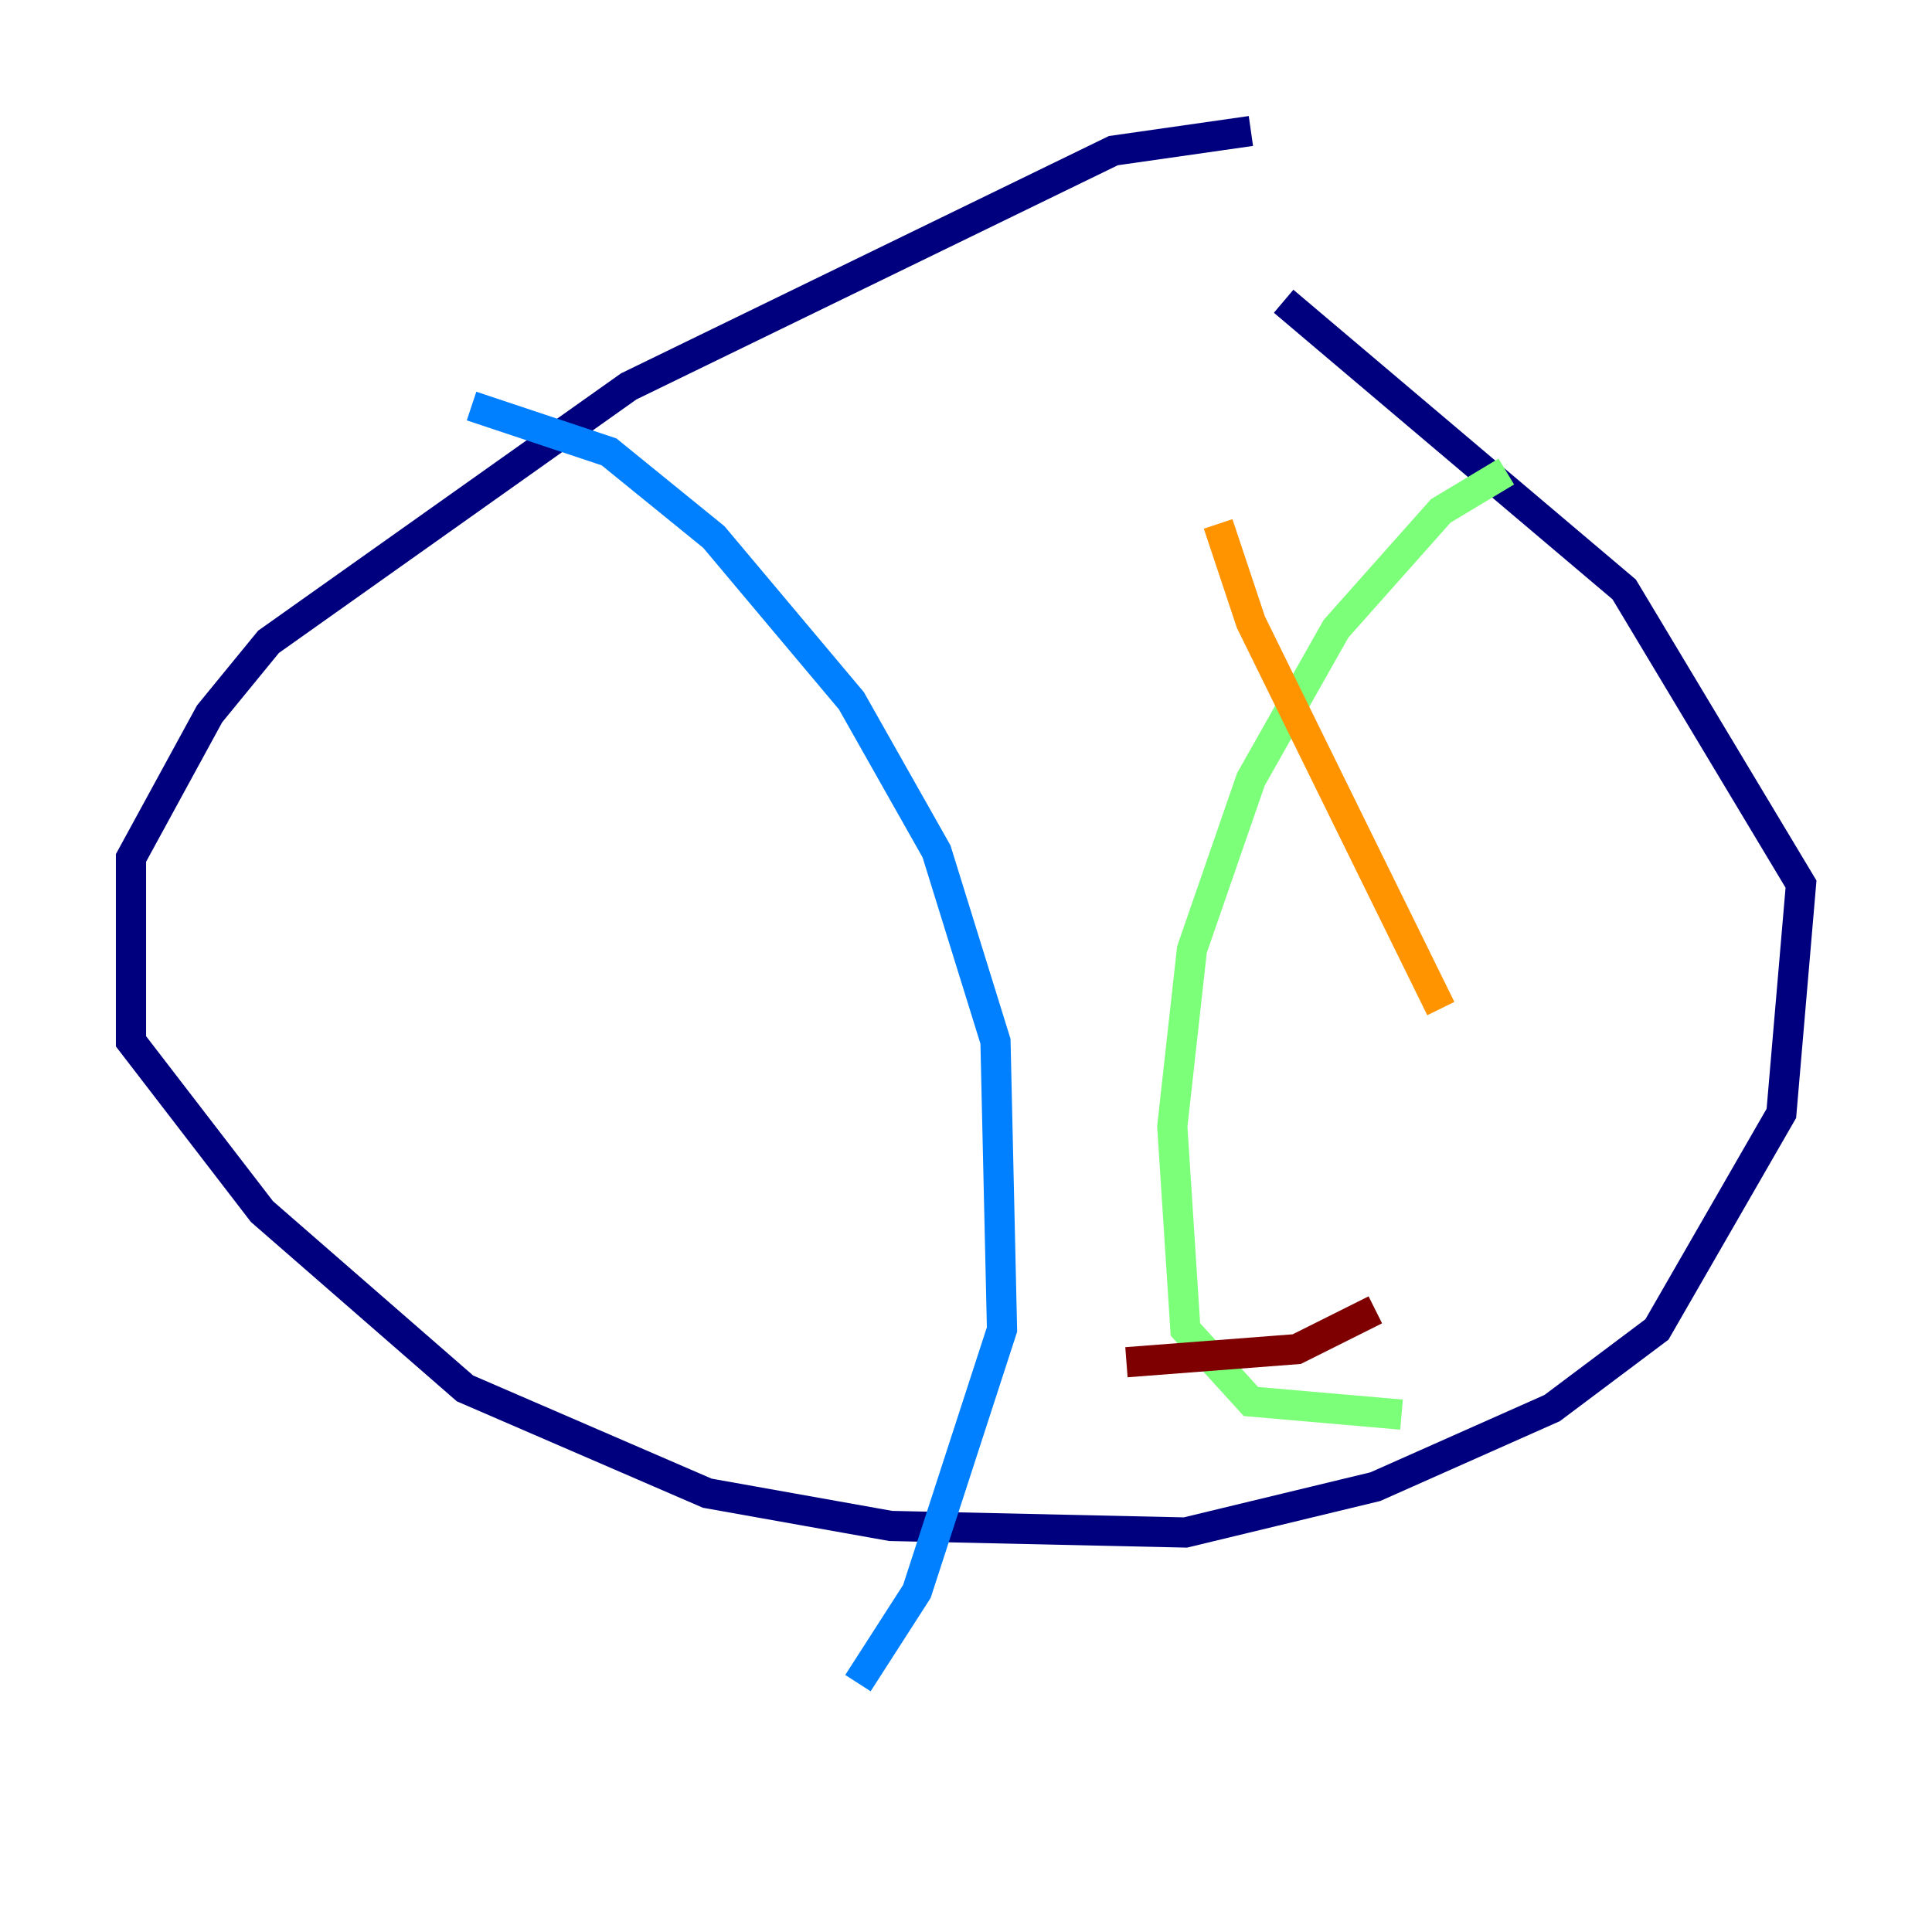 <?xml version="1.0" encoding="utf-8" ?>
<svg baseProfile="tiny" height="128" version="1.2" viewBox="0,0,128,128" width="128" xmlns="http://www.w3.org/2000/svg" xmlns:ev="http://www.w3.org/2001/xml-events" xmlns:xlink="http://www.w3.org/1999/xlink"><defs /><polyline fill="none" points="82.875,8.678 73.763,9.98 41.654,25.6 17.79,42.522 13.885,47.295 8.678,56.841 8.678,68.99 17.356,80.271 30.807,91.986 46.861,98.929 59.01,101.098 78.536,101.532 91.119,98.495 102.834,93.288 109.776,88.081 118.02,73.763 119.322,58.576 107.607,39.051 85.044,19.959" stroke="#00007f" stroke-width="2" /><polyline fill="none" points="31.241,26.902 40.352,29.939 47.295,35.58 56.407,46.427 62.047,56.407 65.953,68.99 66.386,88.081 60.746,105.437 56.841,111.512" stroke="#0080ff" stroke-width="2" /><polyline fill="none" points="99.797,31.241 95.458,33.844 88.515,41.654 82.875,51.634 78.969,62.915 77.668,74.63 78.536,88.081 82.875,92.854 92.854,93.722" stroke="#7cff79" stroke-width="2" /><polyline fill="none" points="80.705,34.712 82.875,41.22 95.458,66.82" stroke="#ff9400" stroke-width="2" /><polyline fill="none" points="74.63,90.251 85.912,89.383 91.119,86.78" stroke="#7f0000" stroke-width="2" /></svg>
